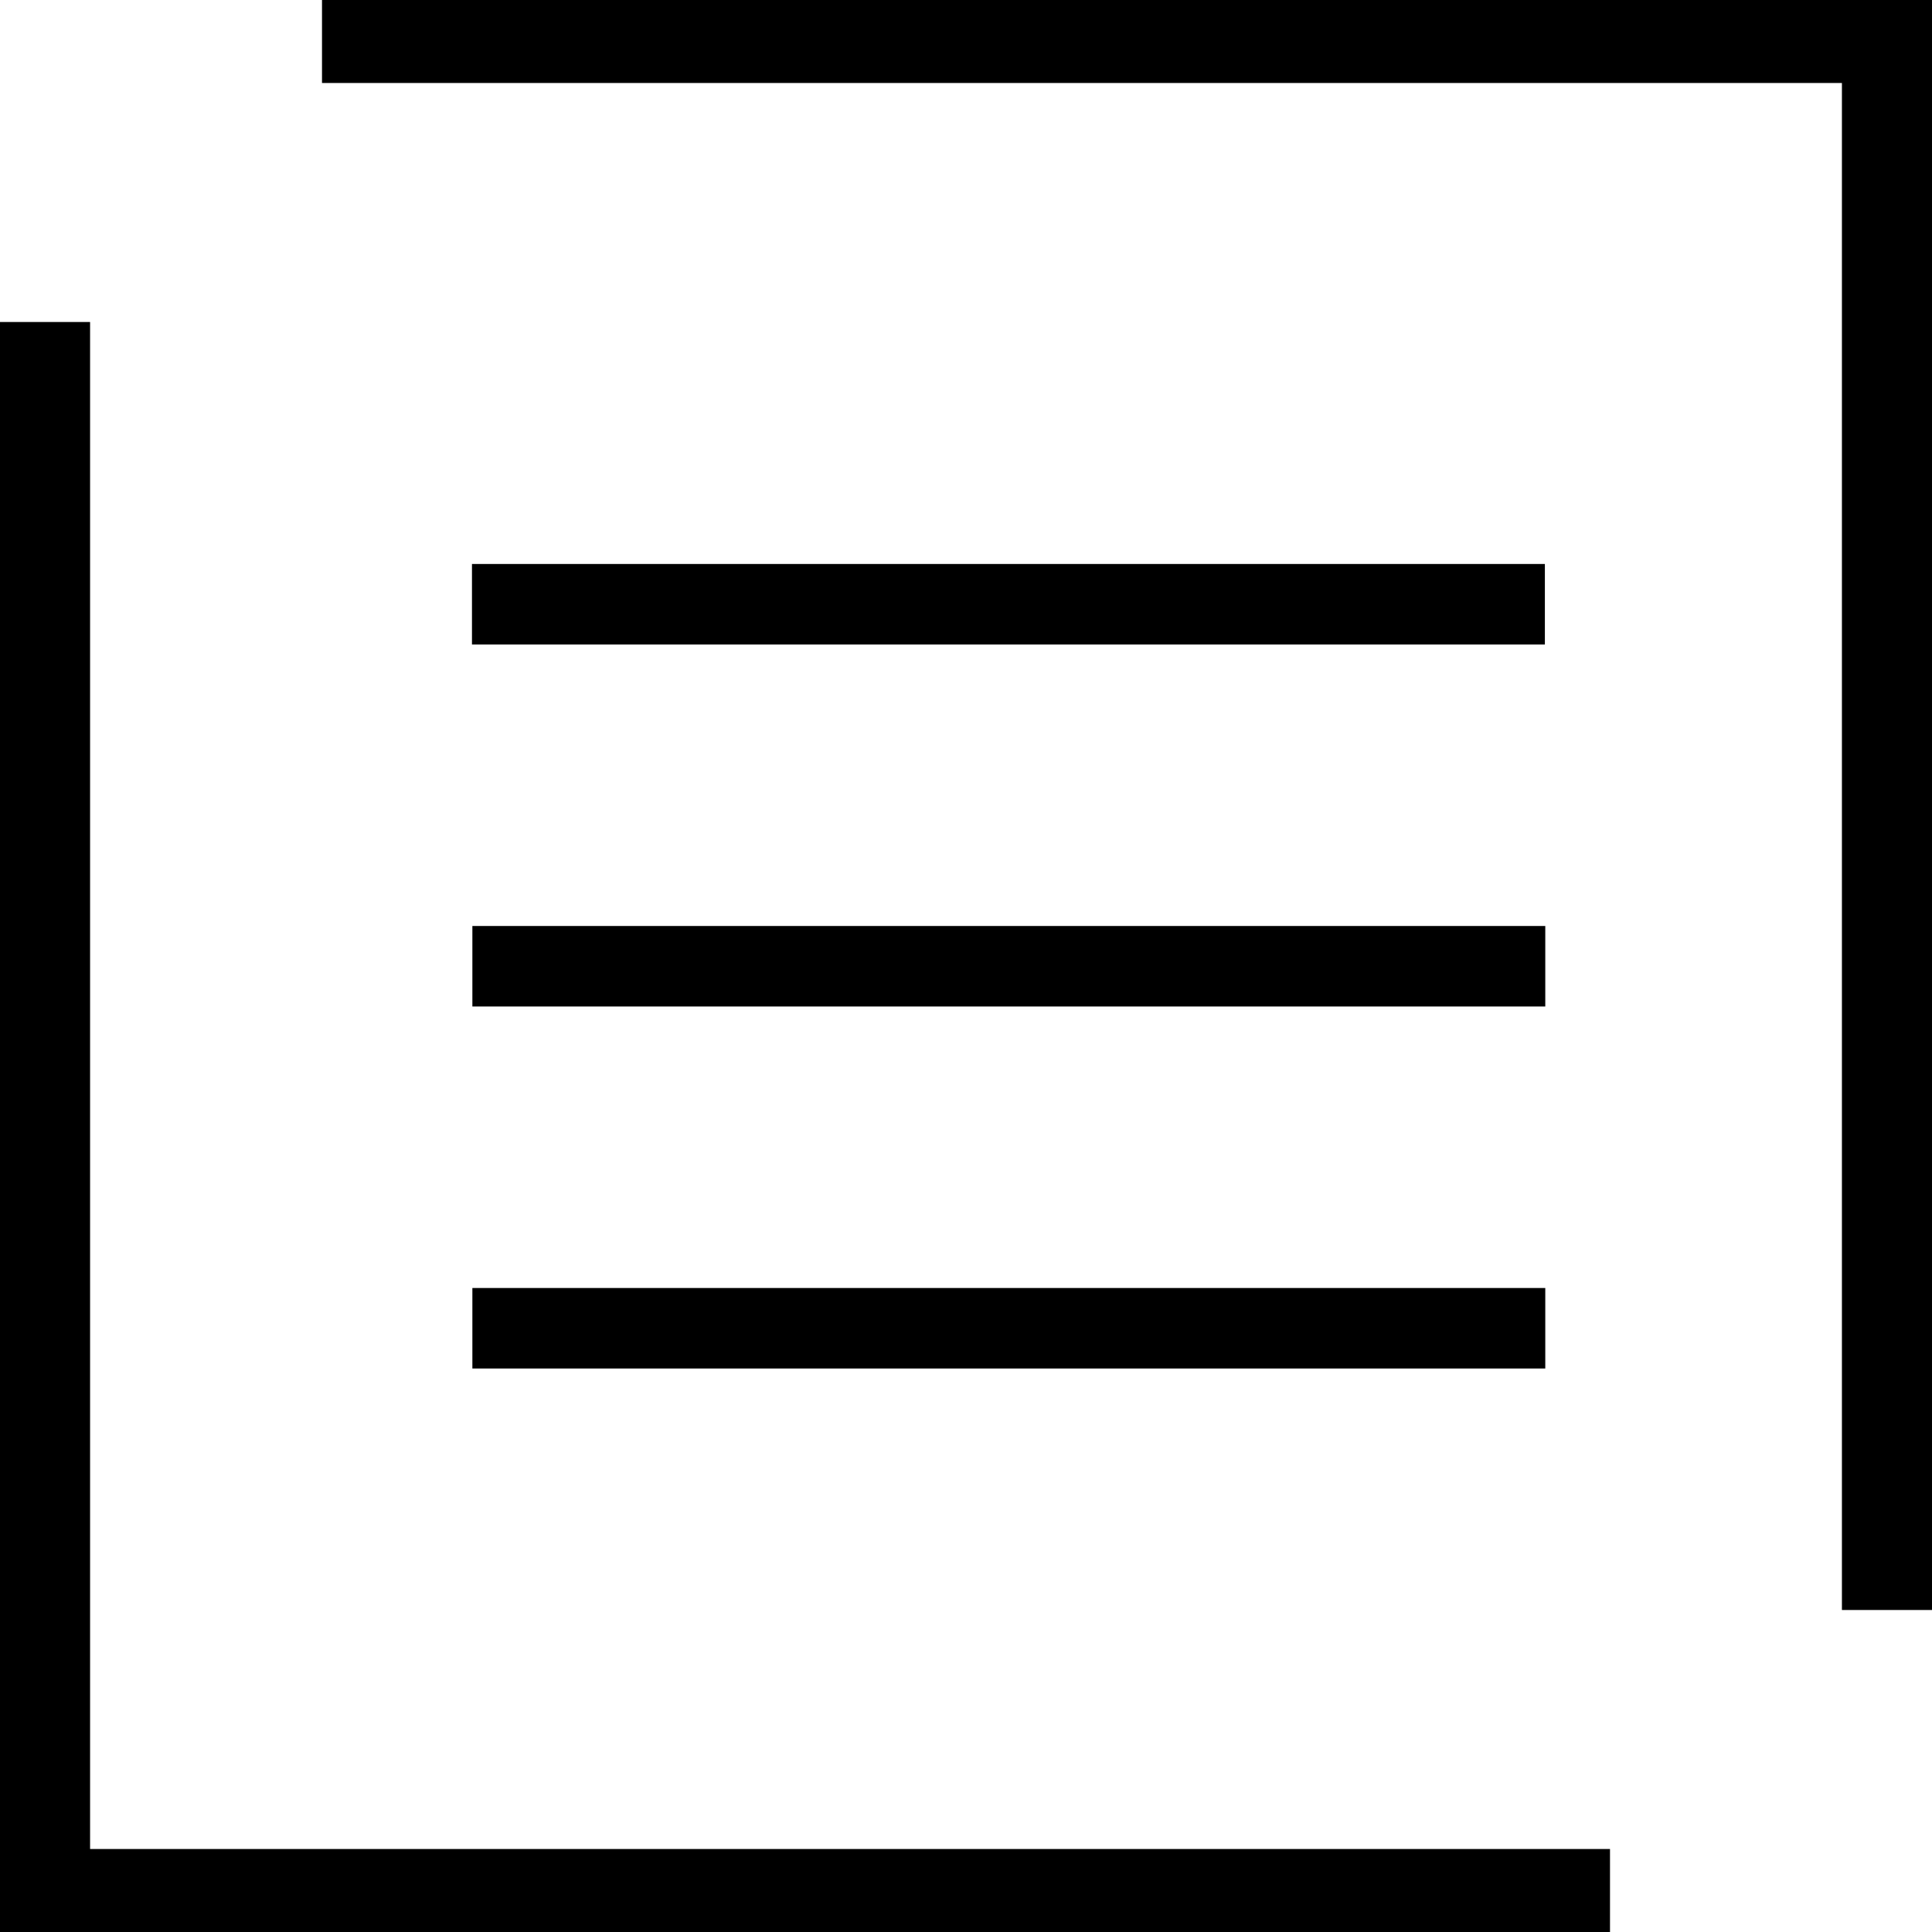 <svg width="24" height="24" viewBox="0 0 24 24" xmlns="http://www.w3.org/2000/svg">
    <title>Icon: Menu</title>
    <path d="M0 4v20h20v-1.031h-18.881v-18.969"/>
    <path d="M24 20v-20h-20v1.031h18.881v18.969"/>
    <path d="M19.191 7.006v1h-13.328v-1h13.328"/>
    <path d="M19.196 11.503v1h-13.328v-1h13.328"/>
    <path d="M19.196 16v1h-13.328v-1h13.328"/>
</svg>
